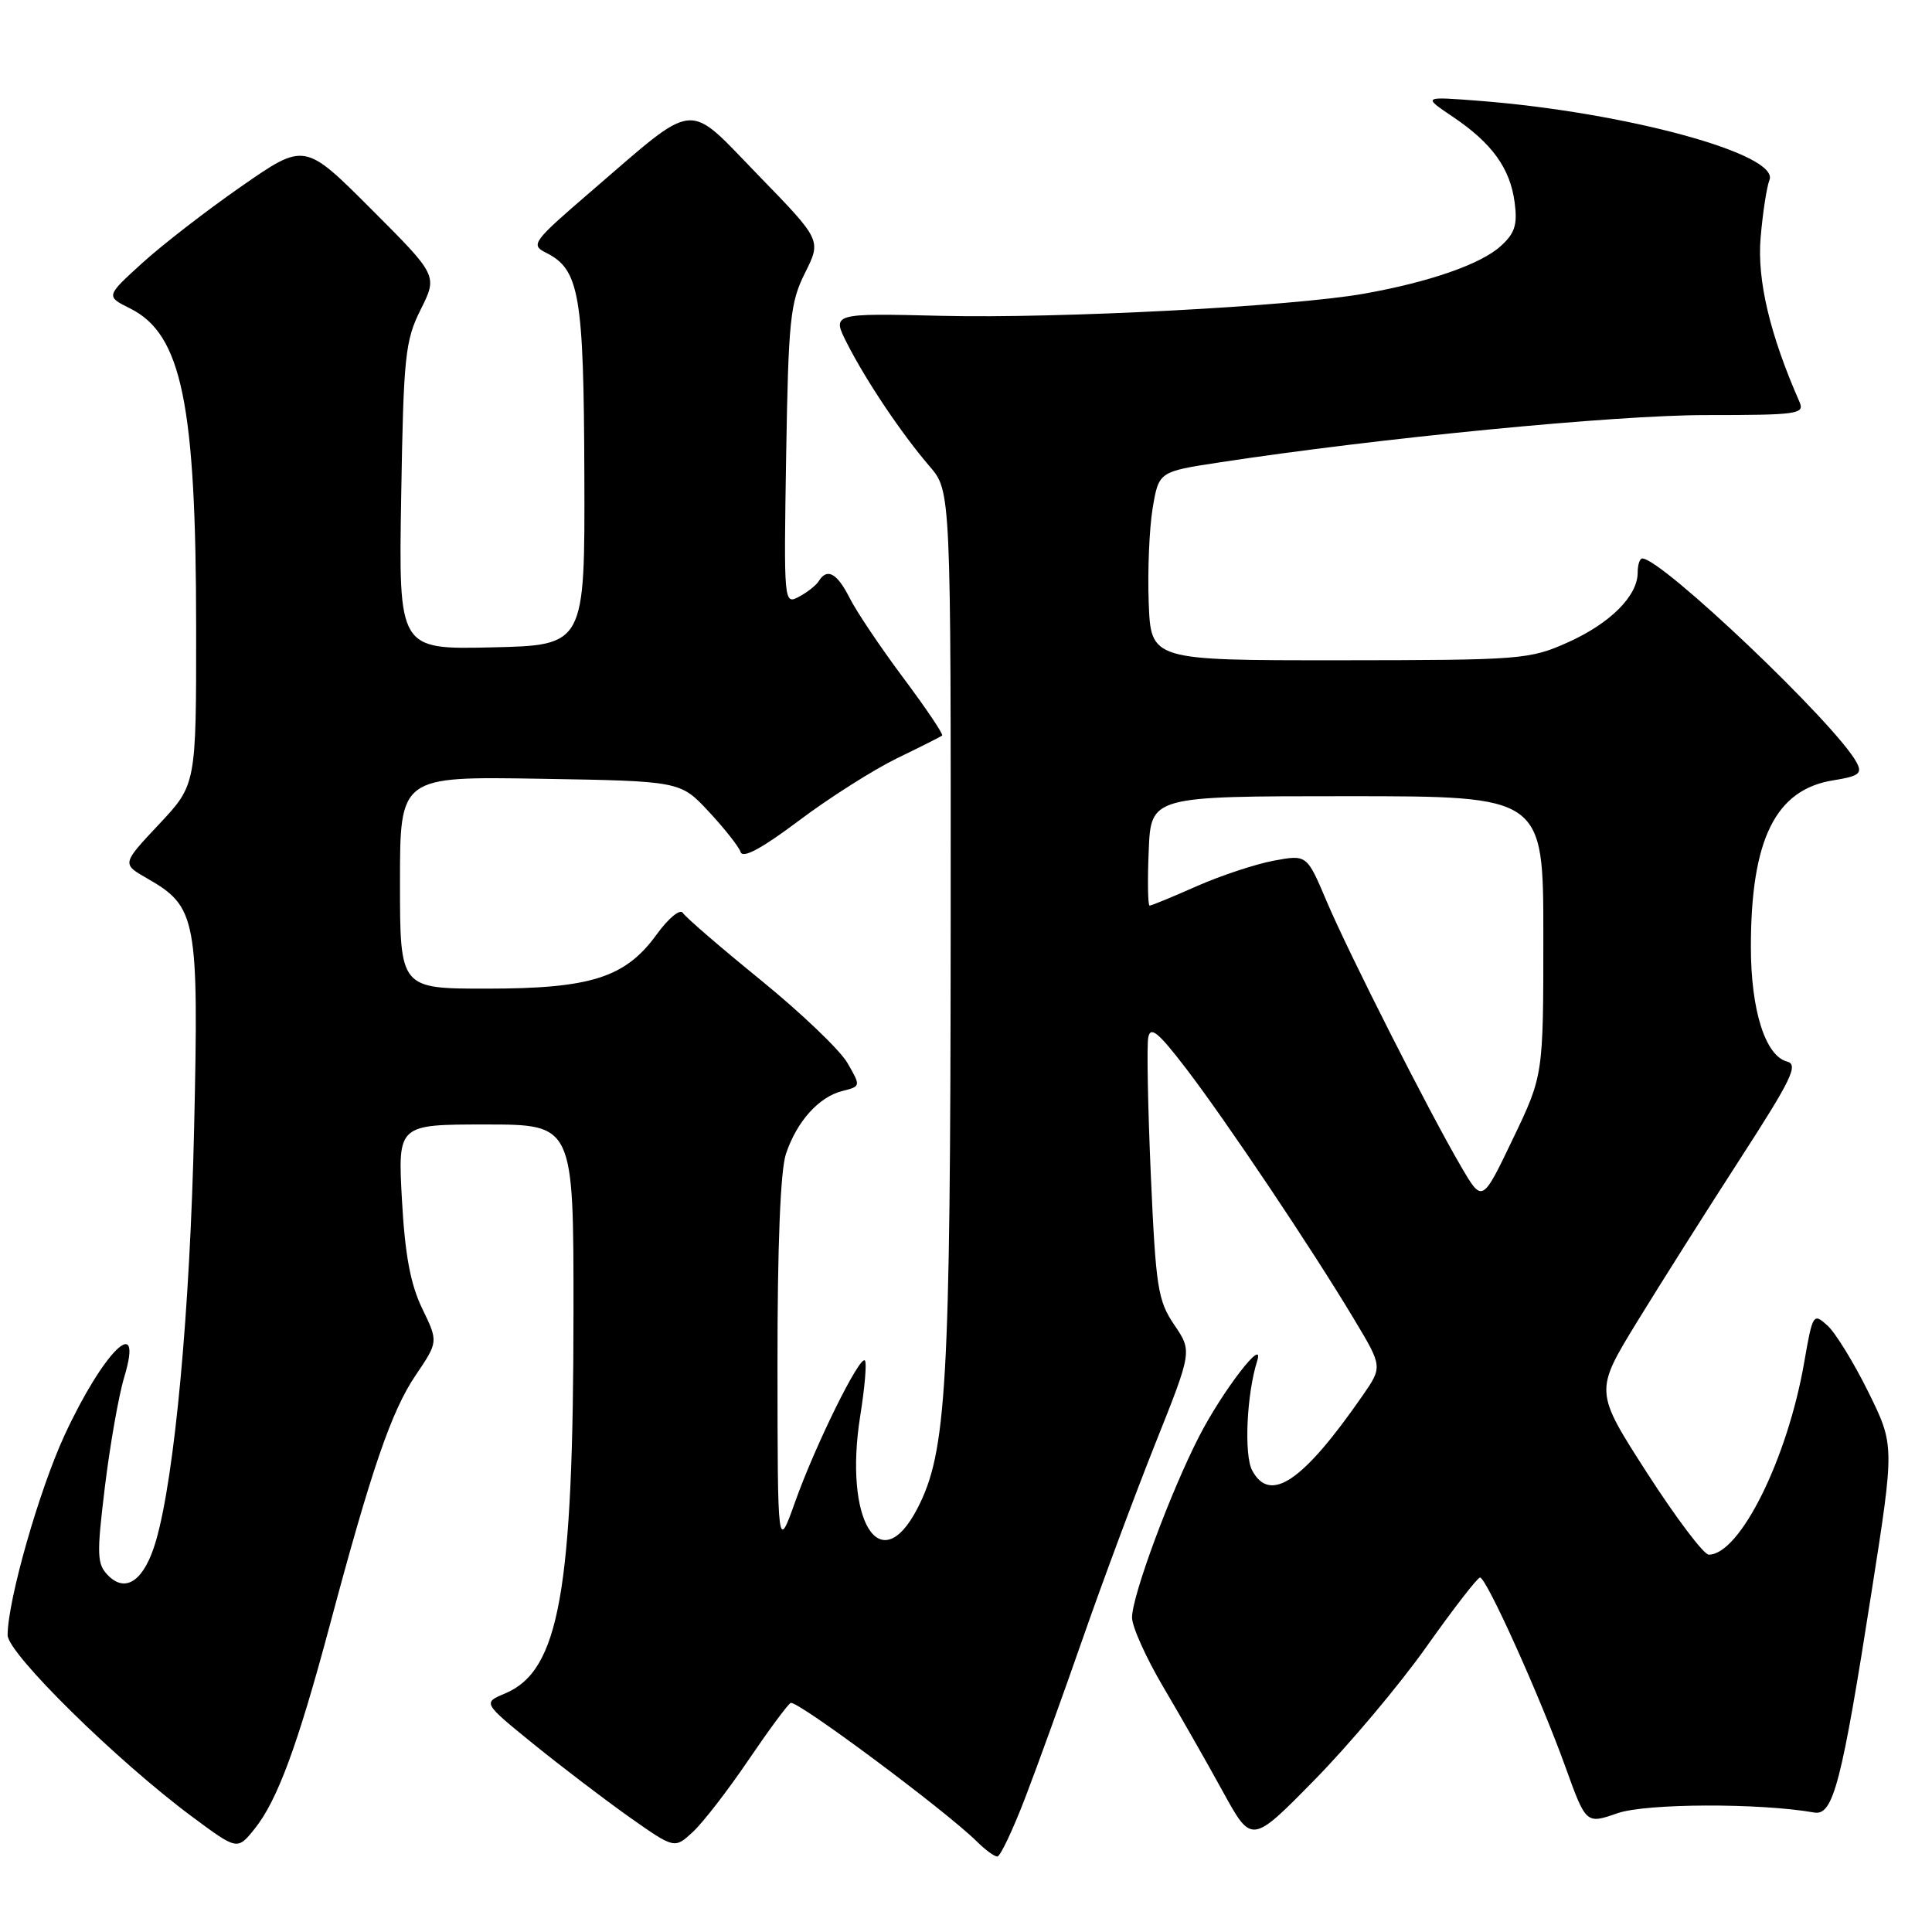 <?xml version="1.0" encoding="UTF-8" standalone="no"?>
<!DOCTYPE svg PUBLIC "-//W3C//DTD SVG 1.1//EN" "http://www.w3.org/Graphics/SVG/1.1/DTD/svg11.dtd" >
<svg xmlns="http://www.w3.org/2000/svg" xmlns:xlink="http://www.w3.org/1999/xlink" version="1.1" viewBox="0 0 256 256">
 <g >
 <path fill="currentColor"
d=" M 135.83 238.25 C 137.47 233.99 140.92 224.43 143.51 217.00 C 146.10 209.57 150.41 198.00 153.09 191.27 C 157.97 179.04 157.97 179.04 155.59 175.54 C 153.42 172.34 153.15 170.60 152.49 155.72 C 152.10 146.75 151.94 138.53 152.15 137.47 C 152.44 135.93 153.47 136.77 157.11 141.52 C 162.33 148.32 173.81 165.43 179.42 174.80 C 183.20 181.10 183.20 181.10 180.54 184.94 C 172.65 196.32 168.29 199.28 165.92 194.84 C 164.82 192.79 165.19 184.73 166.58 180.34 C 167.65 176.94 161.98 184.31 158.89 190.33 C 155.09 197.73 150.00 211.46 150.00 214.33 C 150.00 215.54 151.86 219.67 154.13 223.52 C 156.40 227.36 159.96 233.61 162.05 237.42 C 165.85 244.34 165.85 244.34 174.17 235.86 C 178.75 231.20 185.43 223.27 189.00 218.22 C 192.57 213.18 195.77 209.04 196.11 209.03 C 196.93 208.99 204.04 224.74 207.42 234.11 C 210.16 241.71 210.16 241.71 214.33 240.26 C 218.11 238.95 233.13 238.89 240.41 240.17 C 242.91 240.60 244.03 236.29 248.00 210.88 C 251.04 191.50 251.04 191.50 247.56 184.44 C 245.64 180.56 243.21 176.60 242.15 175.64 C 240.27 173.94 240.19 174.06 239.06 180.55 C 236.84 193.32 230.54 206.00 226.42 206.00 C 225.76 206.00 222.08 201.13 218.25 195.18 C 211.29 184.36 211.29 184.36 216.89 175.20 C 219.98 170.16 226.13 160.43 230.56 153.58 C 237.41 142.99 238.34 141.06 236.79 140.66 C 233.91 139.90 232.00 133.85 232.00 125.47 C 232.00 111.22 235.26 104.62 242.90 103.40 C 246.33 102.85 246.80 102.50 246.01 101.03 C 243.33 96.01 220.20 74.00 217.61 74.00 C 217.27 74.00 217.00 74.84 217.00 75.87 C 217.00 78.96 213.38 82.58 207.79 85.10 C 202.68 87.39 201.65 87.47 177.50 87.49 C 152.50 87.50 152.50 87.50 152.21 79.85 C 152.05 75.65 152.29 70.02 152.73 67.35 C 153.55 62.50 153.55 62.50 161.52 61.28 C 182.72 58.04 213.93 55.00 226.02 55.00 C 238.21 55.00 239.16 54.87 238.44 53.25 C 234.52 44.34 232.81 37.12 233.29 31.50 C 233.57 28.20 234.10 24.76 234.46 23.86 C 235.85 20.44 215.48 14.88 196.00 13.36 C 188.50 12.78 188.50 12.78 192.50 15.47 C 197.70 18.97 200.10 22.29 200.70 26.83 C 201.09 29.78 200.73 30.92 198.84 32.62 C 196.21 35.01 189.35 37.39 180.71 38.92 C 171.17 40.61 140.41 42.22 124.81 41.85 C 110.21 41.50 110.21 41.50 112.24 45.50 C 114.78 50.49 119.47 57.48 123.17 61.78 C 126.00 65.07 126.00 65.07 125.97 123.28 C 125.93 183.83 125.44 192.39 121.56 199.88 C 116.63 209.42 111.76 201.52 113.99 187.58 C 114.59 183.82 114.87 180.53 114.60 180.27 C 113.91 179.58 108.04 191.47 105.36 199.00 C 103.04 205.50 103.04 205.50 103.02 180.90 C 103.01 165.10 103.41 155.08 104.14 152.90 C 105.58 148.59 108.50 145.34 111.63 144.56 C 114.07 143.94 114.07 143.93 112.29 140.85 C 111.31 139.14 106.14 134.21 100.81 129.87 C 95.48 125.54 90.83 121.53 90.48 120.96 C 90.12 120.39 88.58 121.66 87.02 123.81 C 82.87 129.54 78.30 131.00 64.48 131.00 C 53.00 131.00 53.00 131.00 53.00 116.94 C 53.00 102.88 53.00 102.88 71.57 103.19 C 90.15 103.50 90.15 103.50 93.92 107.55 C 96.00 109.78 97.90 112.19 98.14 112.91 C 98.43 113.79 100.99 112.40 105.87 108.73 C 109.88 105.71 115.72 102.01 118.83 100.49 C 121.95 98.98 124.65 97.62 124.84 97.46 C 125.02 97.29 122.71 93.86 119.70 89.83 C 116.69 85.80 113.49 81.04 112.59 79.25 C 110.92 75.94 109.60 75.21 108.50 76.99 C 108.17 77.54 106.98 78.48 105.87 79.07 C 103.87 80.14 103.85 79.96 104.17 60.33 C 104.47 42.37 104.70 40.09 106.67 36.16 C 108.84 31.82 108.84 31.82 100.50 23.24 C 90.82 13.27 92.58 13.10 78.32 25.36 C 70.60 32.00 70.27 32.45 72.32 33.47 C 76.79 35.70 77.35 38.97 77.43 63.00 C 77.50 85.50 77.50 85.50 65.16 85.78 C 52.82 86.06 52.82 86.06 53.16 65.78 C 53.47 47.14 53.68 45.14 55.75 41.00 C 57.99 36.51 57.99 36.51 49.17 27.69 C 40.36 18.87 40.36 18.87 31.99 24.69 C 27.39 27.88 21.47 32.47 18.82 34.88 C 14.01 39.26 14.01 39.26 17.26 40.88 C 24.08 44.29 25.98 53.51 25.99 83.24 C 26.00 103.97 26.00 103.97 21.07 109.22 C 16.14 114.47 16.14 114.47 19.49 116.39 C 26.06 120.14 26.35 121.66 25.72 149.59 C 25.18 173.67 23.15 195.59 20.67 204.16 C 19.16 209.36 16.72 211.15 14.36 208.79 C 12.84 207.27 12.79 206.14 13.90 197.00 C 14.58 191.44 15.73 184.89 16.47 182.45 C 19.08 173.76 13.71 179.02 8.54 190.20 C 5.17 197.51 1.02 212.06 1.01 216.66 C 1.00 219.07 15.49 233.33 25.48 240.74 C 31.45 245.17 31.45 245.17 33.73 242.34 C 36.74 238.60 39.42 231.34 43.66 215.50 C 49.22 194.67 51.85 187.01 55.06 182.25 C 58.08 177.79 58.08 177.79 55.94 173.38 C 54.39 170.16 53.66 166.28 53.26 158.99 C 52.71 149.00 52.71 149.00 64.35 149.00 C 76.00 149.00 76.00 149.00 75.99 173.75 C 75.98 210.91 74.11 221.37 66.93 224.39 C 63.97 225.63 63.97 225.63 70.66 231.07 C 74.34 234.05 80.06 238.41 83.36 240.75 C 89.38 244.99 89.38 244.99 91.80 242.75 C 93.14 241.51 96.42 237.27 99.10 233.32 C 101.78 229.37 104.32 225.92 104.76 225.65 C 105.51 225.18 125.34 239.94 129.47 244.04 C 130.56 245.12 131.76 246.00 132.15 246.00 C 132.54 246.00 134.19 242.51 135.83 238.25 Z  M 193.65 154.66 C 189.42 147.45 178.67 126.25 175.76 119.36 C 173.16 113.23 173.16 113.23 168.75 114.05 C 166.32 114.51 161.73 116.03 158.54 117.44 C 155.36 118.85 152.56 120.00 152.33 120.00 C 152.10 120.00 152.04 116.74 152.21 112.75 C 152.50 105.50 152.50 105.50 178.50 105.50 C 204.50 105.50 204.50 105.50 204.50 124.00 C 204.50 142.50 204.50 142.50 200.45 150.94 C 196.41 159.37 196.41 159.37 193.65 154.66 Z "/>
</g>
</svg>